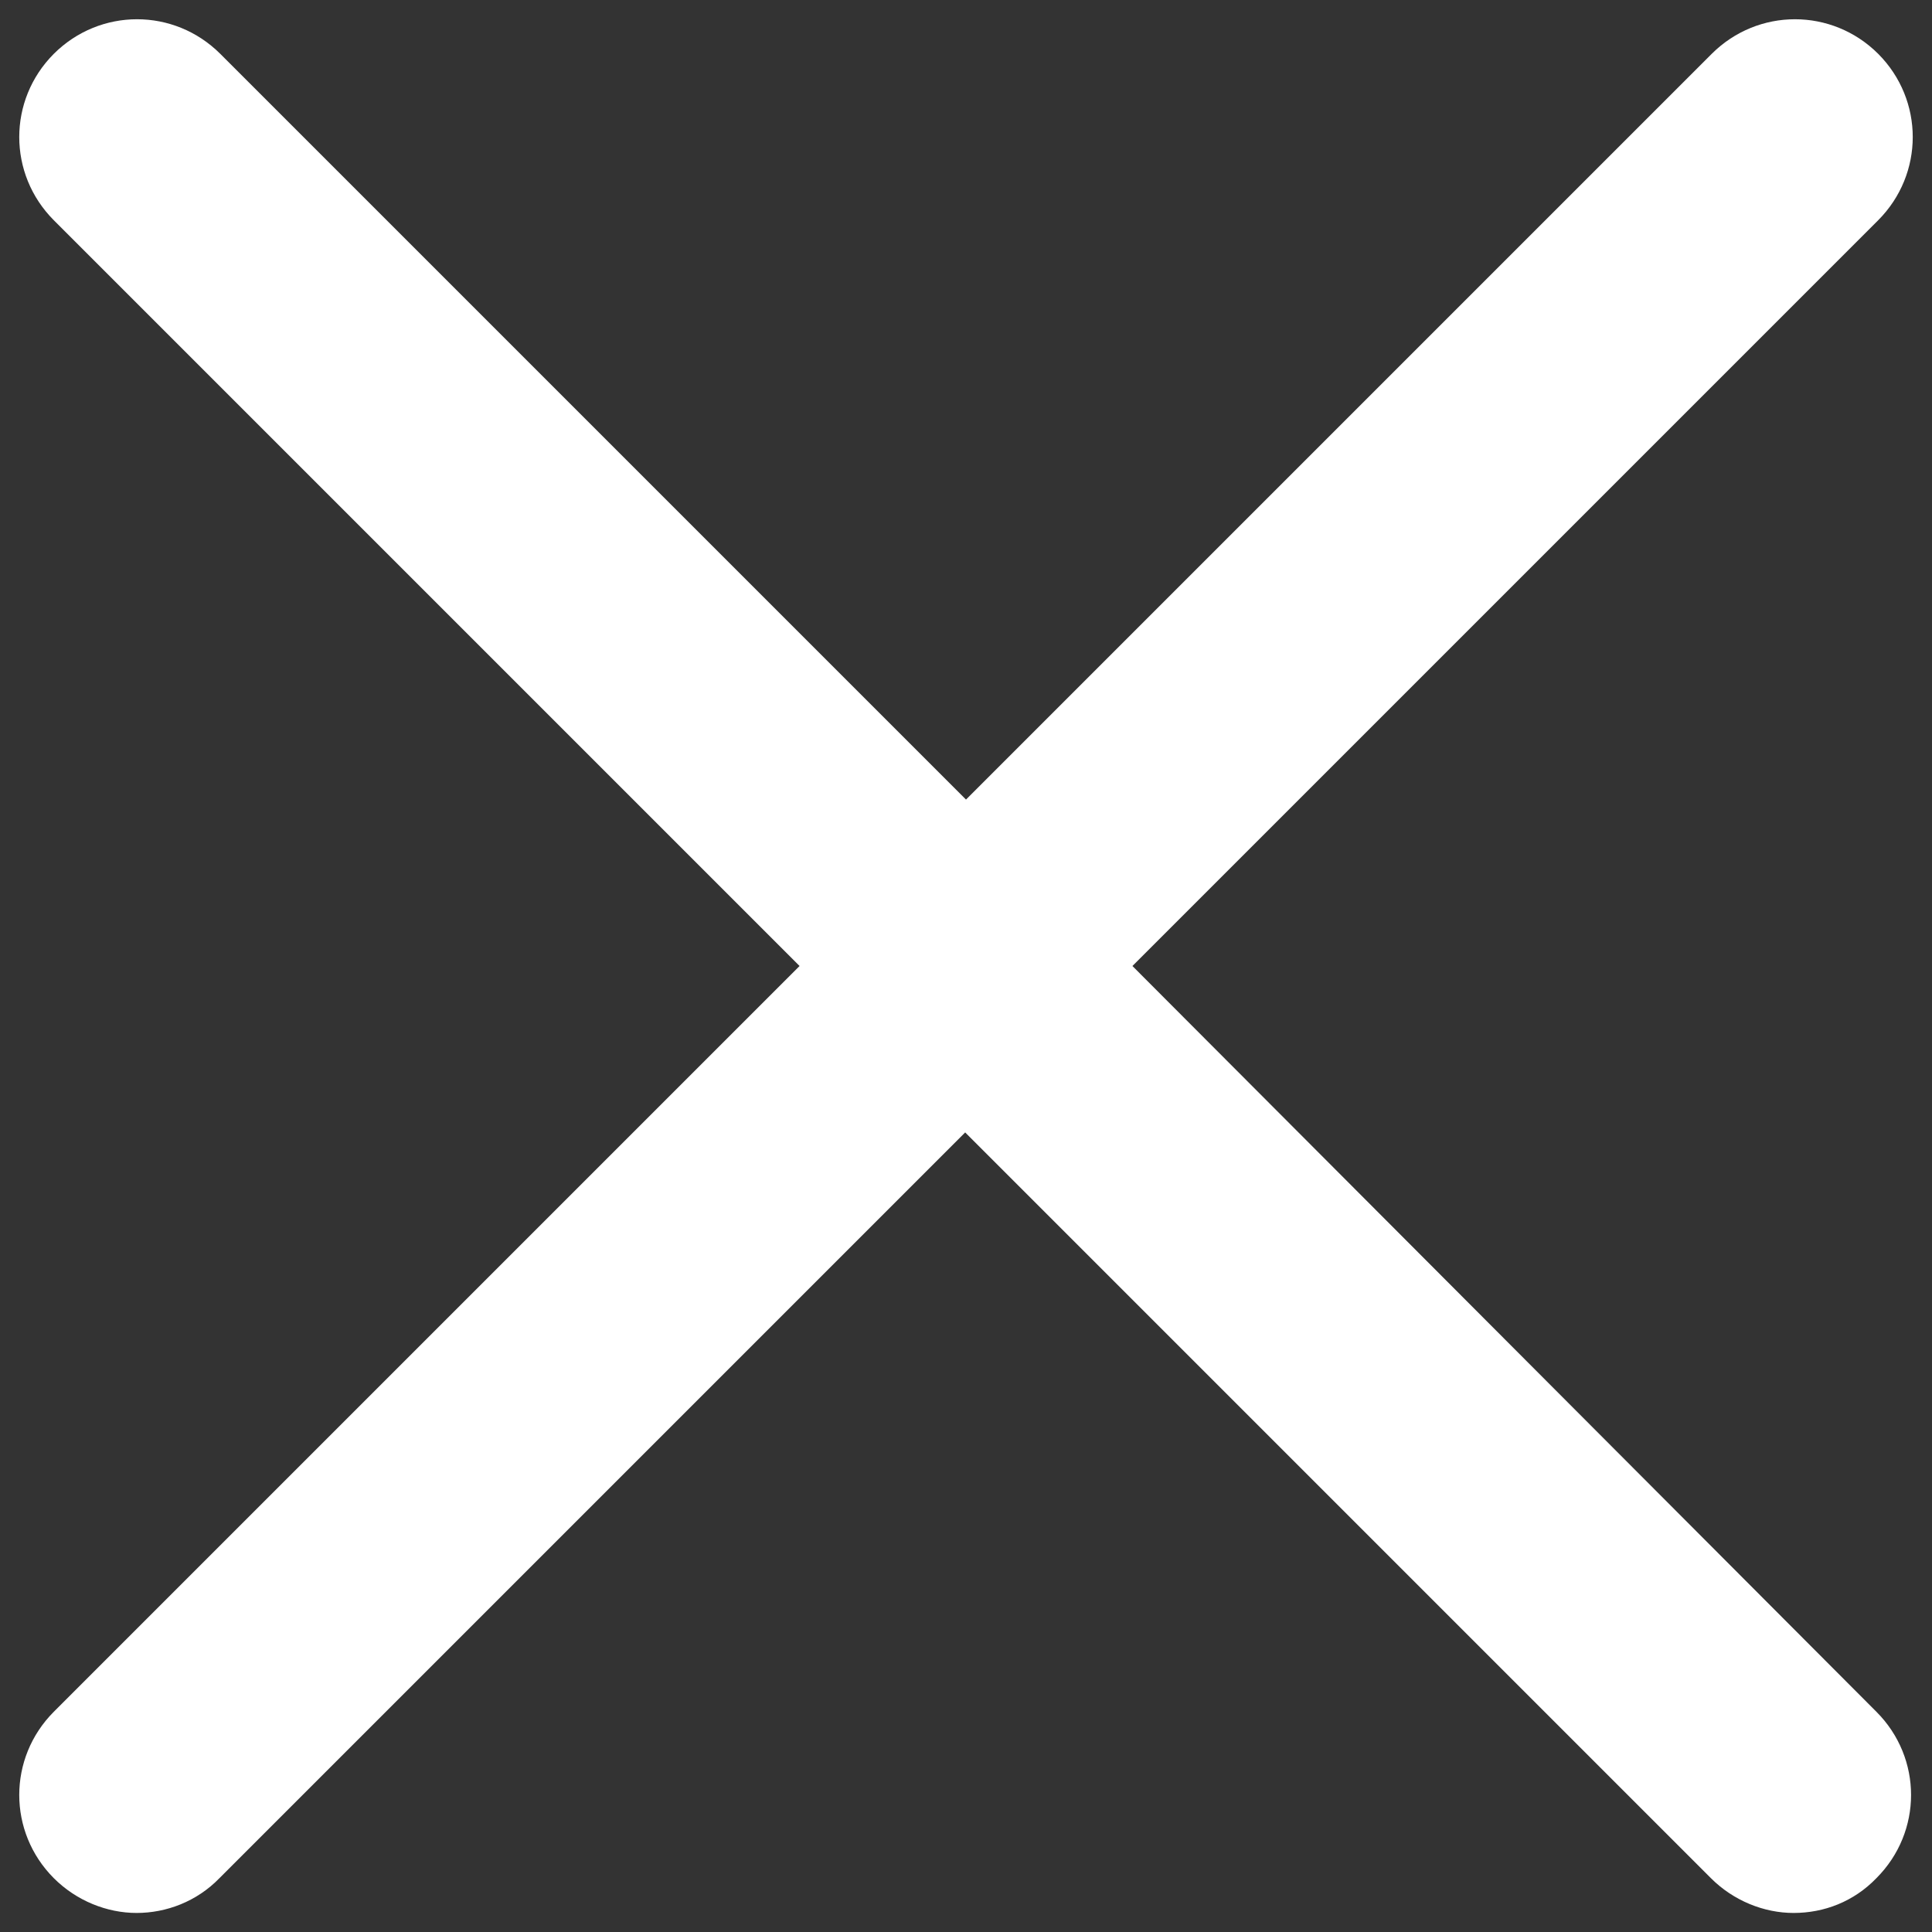 <svg width="14" height="14" viewBox="0 0 14 14" fill="none" xmlns="http://www.w3.org/2000/svg">
<rect x="0" y="0" width="14" height="14" fill="#333333" stroke="none"/>
<path d="M13.61 0.39C13.275 0.056 12.739 0.056 12.404 0.39L7 5.794L1.596 0.39C1.261 0.056 0.725 0.056 0.39 0.39C0.056 0.725 0.056 1.261 0.39 1.596L5.794 7L0.39 12.404C0.056 12.739 0.056 13.275 0.39 13.61C0.554 13.774 0.775 13.862 0.99 13.862C1.204 13.862 1.425 13.78 1.59 13.61L6.994 8.206L12.398 13.61C12.562 13.774 12.783 13.862 12.997 13.862C13.218 13.862 13.433 13.78 13.597 13.61C13.932 13.275 13.932 12.739 13.597 12.404L8.206 7L13.61 1.596C13.944 1.261 13.944 0.725 13.61 0.39Z" fill="white"/>
</svg>
